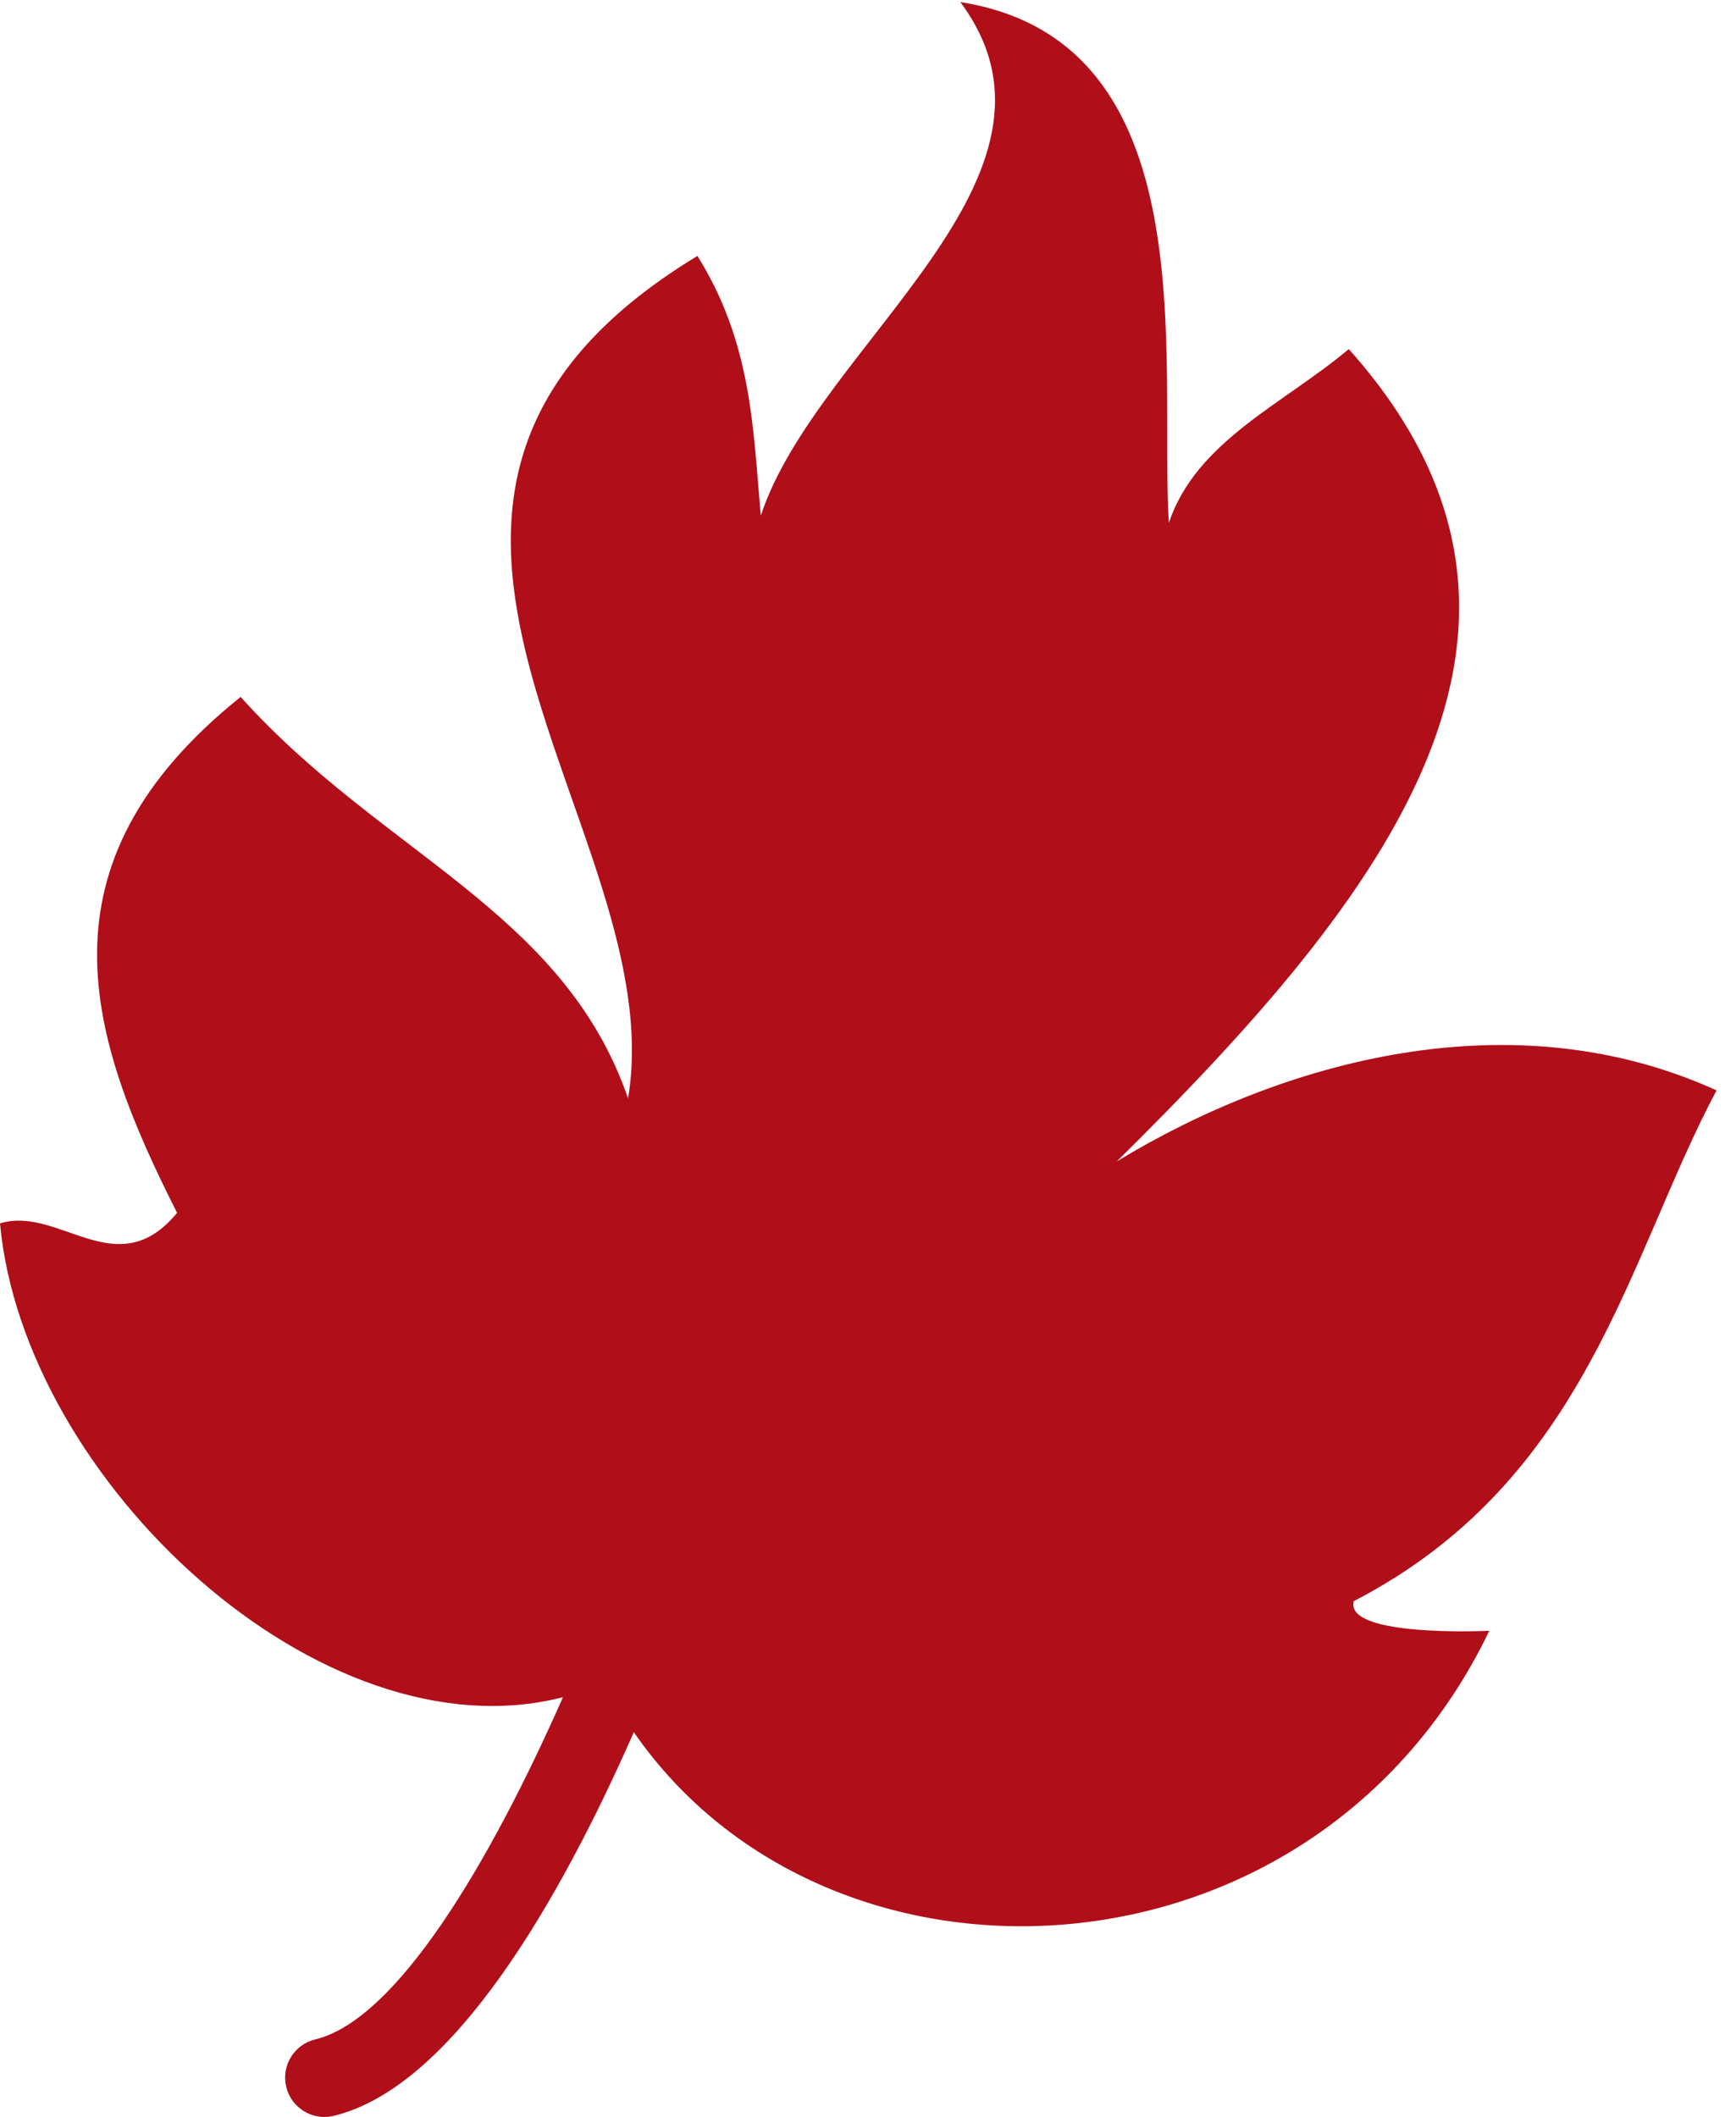 <?xml version="1.0" encoding="UTF-8" standalone="no"?>
<!-- Created with Inkscape (http://www.inkscape.org/) -->

<svg
   xmlns:dc="http://purl.org/dc/elements/1.1/"
   xmlns:cc="http://creativecommons.org/ns#"
   xmlns:rdf="http://www.w3.org/1999/02/22-rdf-syntax-ns#"
   xmlns:svg="http://www.w3.org/2000/svg"
   xmlns="http://www.w3.org/2000/svg"
   xmlns:sodipodi="http://sodipodi.sourceforge.net/DTD/sodipodi-0.dtd"
   xmlns:inkscape="http://www.inkscape.org/namespaces/inkscape"
   width="73mm"
   height="89mm"
   viewBox="0 0 73 89"
   version="1.1"
   id="svg851"
   inkscape:version="0.92.3 (2405546, 2018-03-11)"
   sodipodi:docname="leaf1.svg"
   >
  <defs
     id="defs845" />
  <sodipodi:namedview
     id="base"
     pagecolor="#ffffff"
     bordercolor="#666666"
     borderopacity="1.0"
     inkscape:pageopacity="0.0"
     inkscape:pageshadow="2"
     inkscape:zoom="0.35"
     inkscape:cx="-262.85714"
     inkscape:cy="180"
     inkscape:document-units="mm"
     inkscape:current-layer="svg851"
     showgrid="false"
     inkscape:window-width="1600"
     inkscape:window-height="837"
     inkscape:window-x="-8"
     inkscape:window-y="-8"
     inkscape:window-maximized="1" />
  <path
     d="M 56.927,67.314 C 66.759,62.234 68.443,52.855 72.182,45.842 63.632,41.951 54.017,44.544 46.958,48.83 58.353,37.591 67.112,26.305 56.717,14.677 53.946,17.002 50.308,18.546 49.15,21.981 48.738,15.118 50.816,1.735 40.383,0.087 45.846,7.429 34.369,14.473 31.991,21.678 31.668,18.049 31.622,14.423 29.326,10.76 12.469,20.988 28.313,34.778 26.411,46.178 23.691,38.284 16.054,35.912 10.119,29.299 1.278,36.39 3.752,43.68 7.446,50.99 4.913,54.062 2.492,50.673 0,51.432 0.99,62.232 13.492,73.964 23.673,71.353 20.593,78.33 16.681,84.915 13.256,85.74 12.368,85.954 11.822,86.847 12.036,87.734 12.218,88.491 12.895,89 13.641,89 c 0.128,0 0.258,-0.015 0.389,-0.046 5.019,-1.209 9.53,-9.107 12.623,-16.131 8.267,11.954 28.645,10.971 35.974,-4.263 -1.565,0.065 -6.051,0.081 -5.699,-1.246 z"
     id="path18"
     inkscape:connector-curvature="0"
     style="fill:#b00e19;stroke-width:0.265" 
     onclick="window.parent.testClick(window);" />
</svg>
